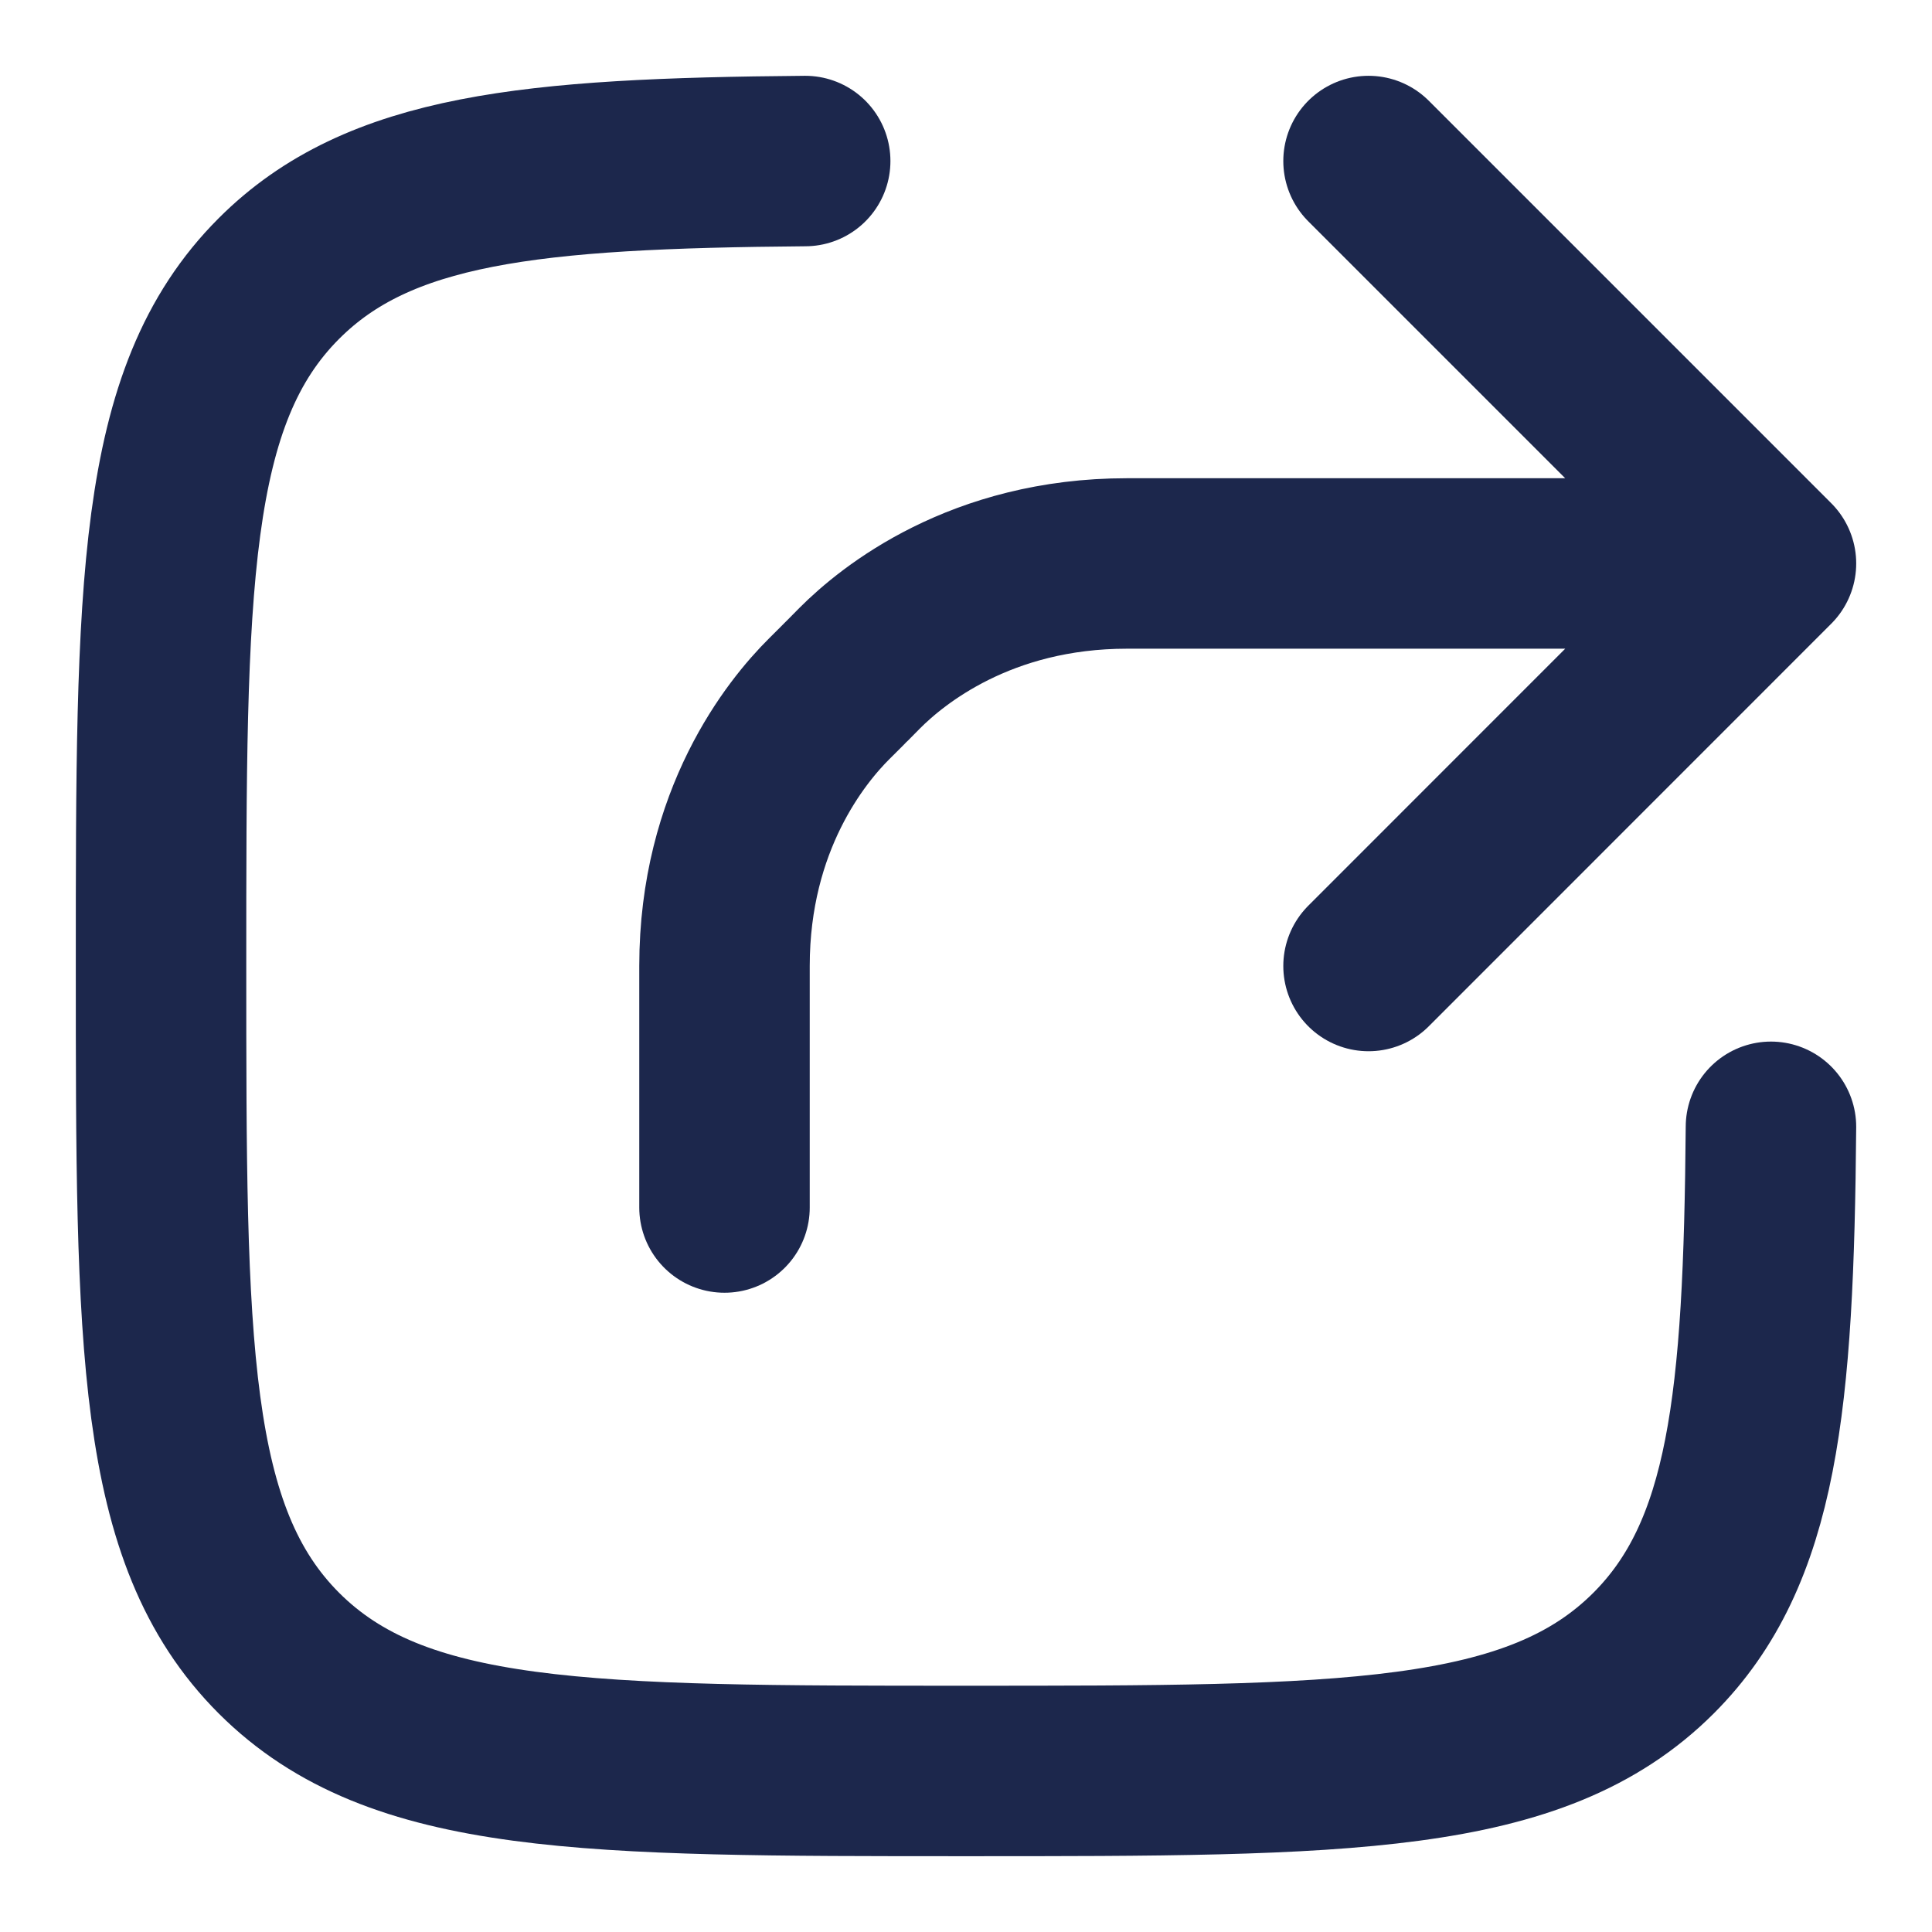 <svg width="17" height="17" viewBox="0 0 17 17" fill="none" xmlns="http://www.w3.org/2000/svg">
<path d="M15.583 9.915C15.563 12.334 15.429 13.667 14.55 14.546C13.512 15.583 11.842 15.583 8.502 15.583C5.162 15.583 3.492 15.583 2.454 14.546C1.417 13.508 1.417 11.838 1.417 8.498C1.417 5.158 1.417 3.488 2.454 2.451C3.333 1.571 4.667 1.437 7.085 1.417" stroke="#1C274C" stroke-width="1.5" stroke-linecap="round"/>
<path d="M15.583 4.958H9.917C8.629 4.958 7.853 5.59 7.565 5.879C7.476 5.969 7.432 6.014 7.431 6.014C7.43 6.015 7.386 6.06 7.296 6.149C7.007 6.436 6.375 7.213 6.375 8.5V10.625M15.583 4.958L12.042 1.417M15.583 4.958L12.042 8.5" stroke="#1C274C" stroke-width="1.5" stroke-linecap="round" stroke-linejoin="round"/>
</svg>
